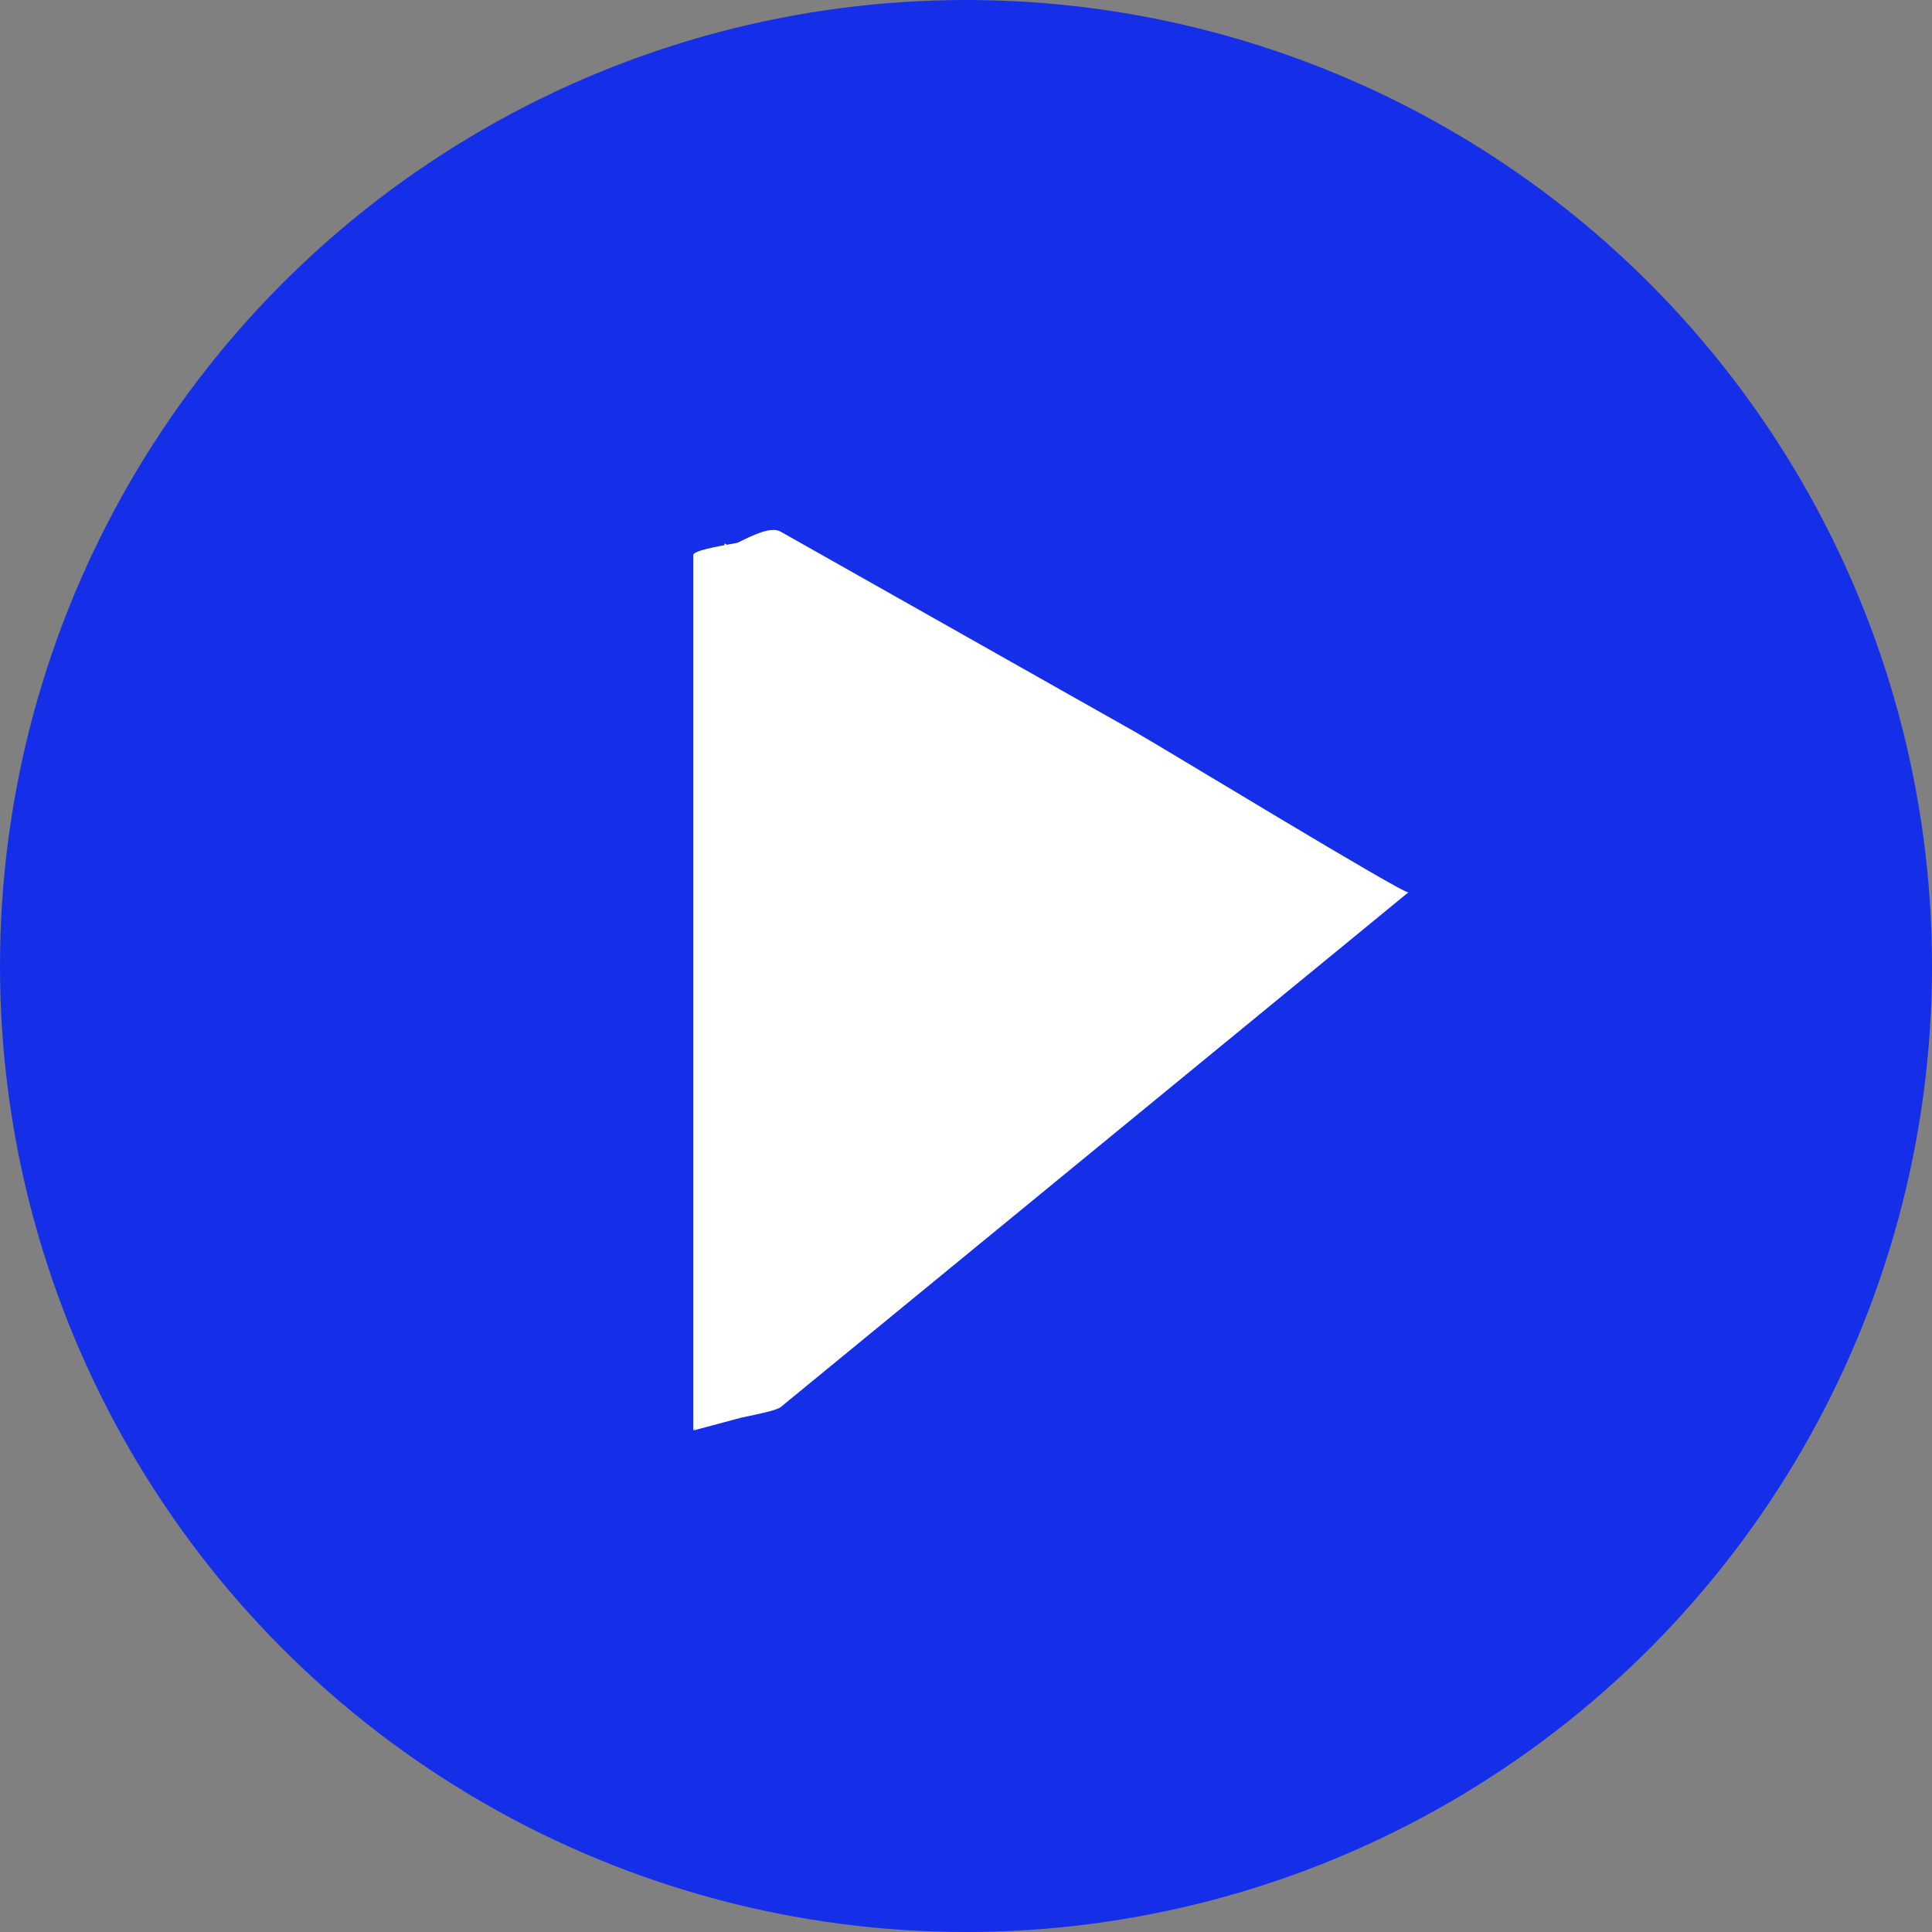 <?xml version="1.0" encoding="utf-8"?>
<!-- Generator: Adobe Illustrator 16.0.0, SVG Export Plug-In . SVG Version: 6.00 Build 0)  -->
<!DOCTYPE svg PUBLIC "-//W3C//DTD SVG 1.1//EN" "http://www.w3.org/Graphics/SVG/1.1/DTD/svg11.dtd">
<svg version="1.1" id="Layer_1" xmlns:x="http://ns.adobe.com/Extensibility/1.0/" xmlns:i="http://ns.adobe.com/AdobeIllustrator/10.0/" xmlns:graph="http://ns.adobe.com/Graphs/1.0/"
	 xmlns="http://www.w3.org/2000/svg" xmlns:xlink="http://www.w3.org/1999/xlink" x="0px" y="0px" width="64px" height="64px"
	 viewBox="0 0 64 64" style="enable-background:new 0 0 64 64;" xml:space="preserve">
<rect x="0" y="0" width="64" height="64" fill="#808080" stroke="none"/>
<g>
	<circle style="fill:#152EE8;" cx="32" cy="32" r="32"/>
	<g>
		<polygon style="fill:#FFFFFF;" points="24,18 24,47 44.938,29.829 		"/>
		<g>
			<path style="fill:#FFFFFF;" d="M22.965,18.388c0,9.667,0,19.333,0,29c0-0.206,2.609-0.54,2.897-0.777
				c6.932-5.684,13.863-11.368,20.794-17.052c-0.115,0.094-8.184-4.824-9.055-5.315c-3.913-2.211-7.826-4.421-11.74-6.632
				C25.228,17.253,23.572,18.731,22.965,18.388c3.631,2.051,7.262,4.103,10.893,6.154c0.949,0.536,9.738,5.926,9.9,5.793
				c-6.931,5.685-13.862,11.368-20.793,17.053c0.966-0.259,1.932-0.519,2.897-0.777c0-9.666,0-19.333,0-29
				C25.863,17.849,22.965,18.107,22.965,18.388z"/>
		</g>
	</g>
</g>
</svg>
